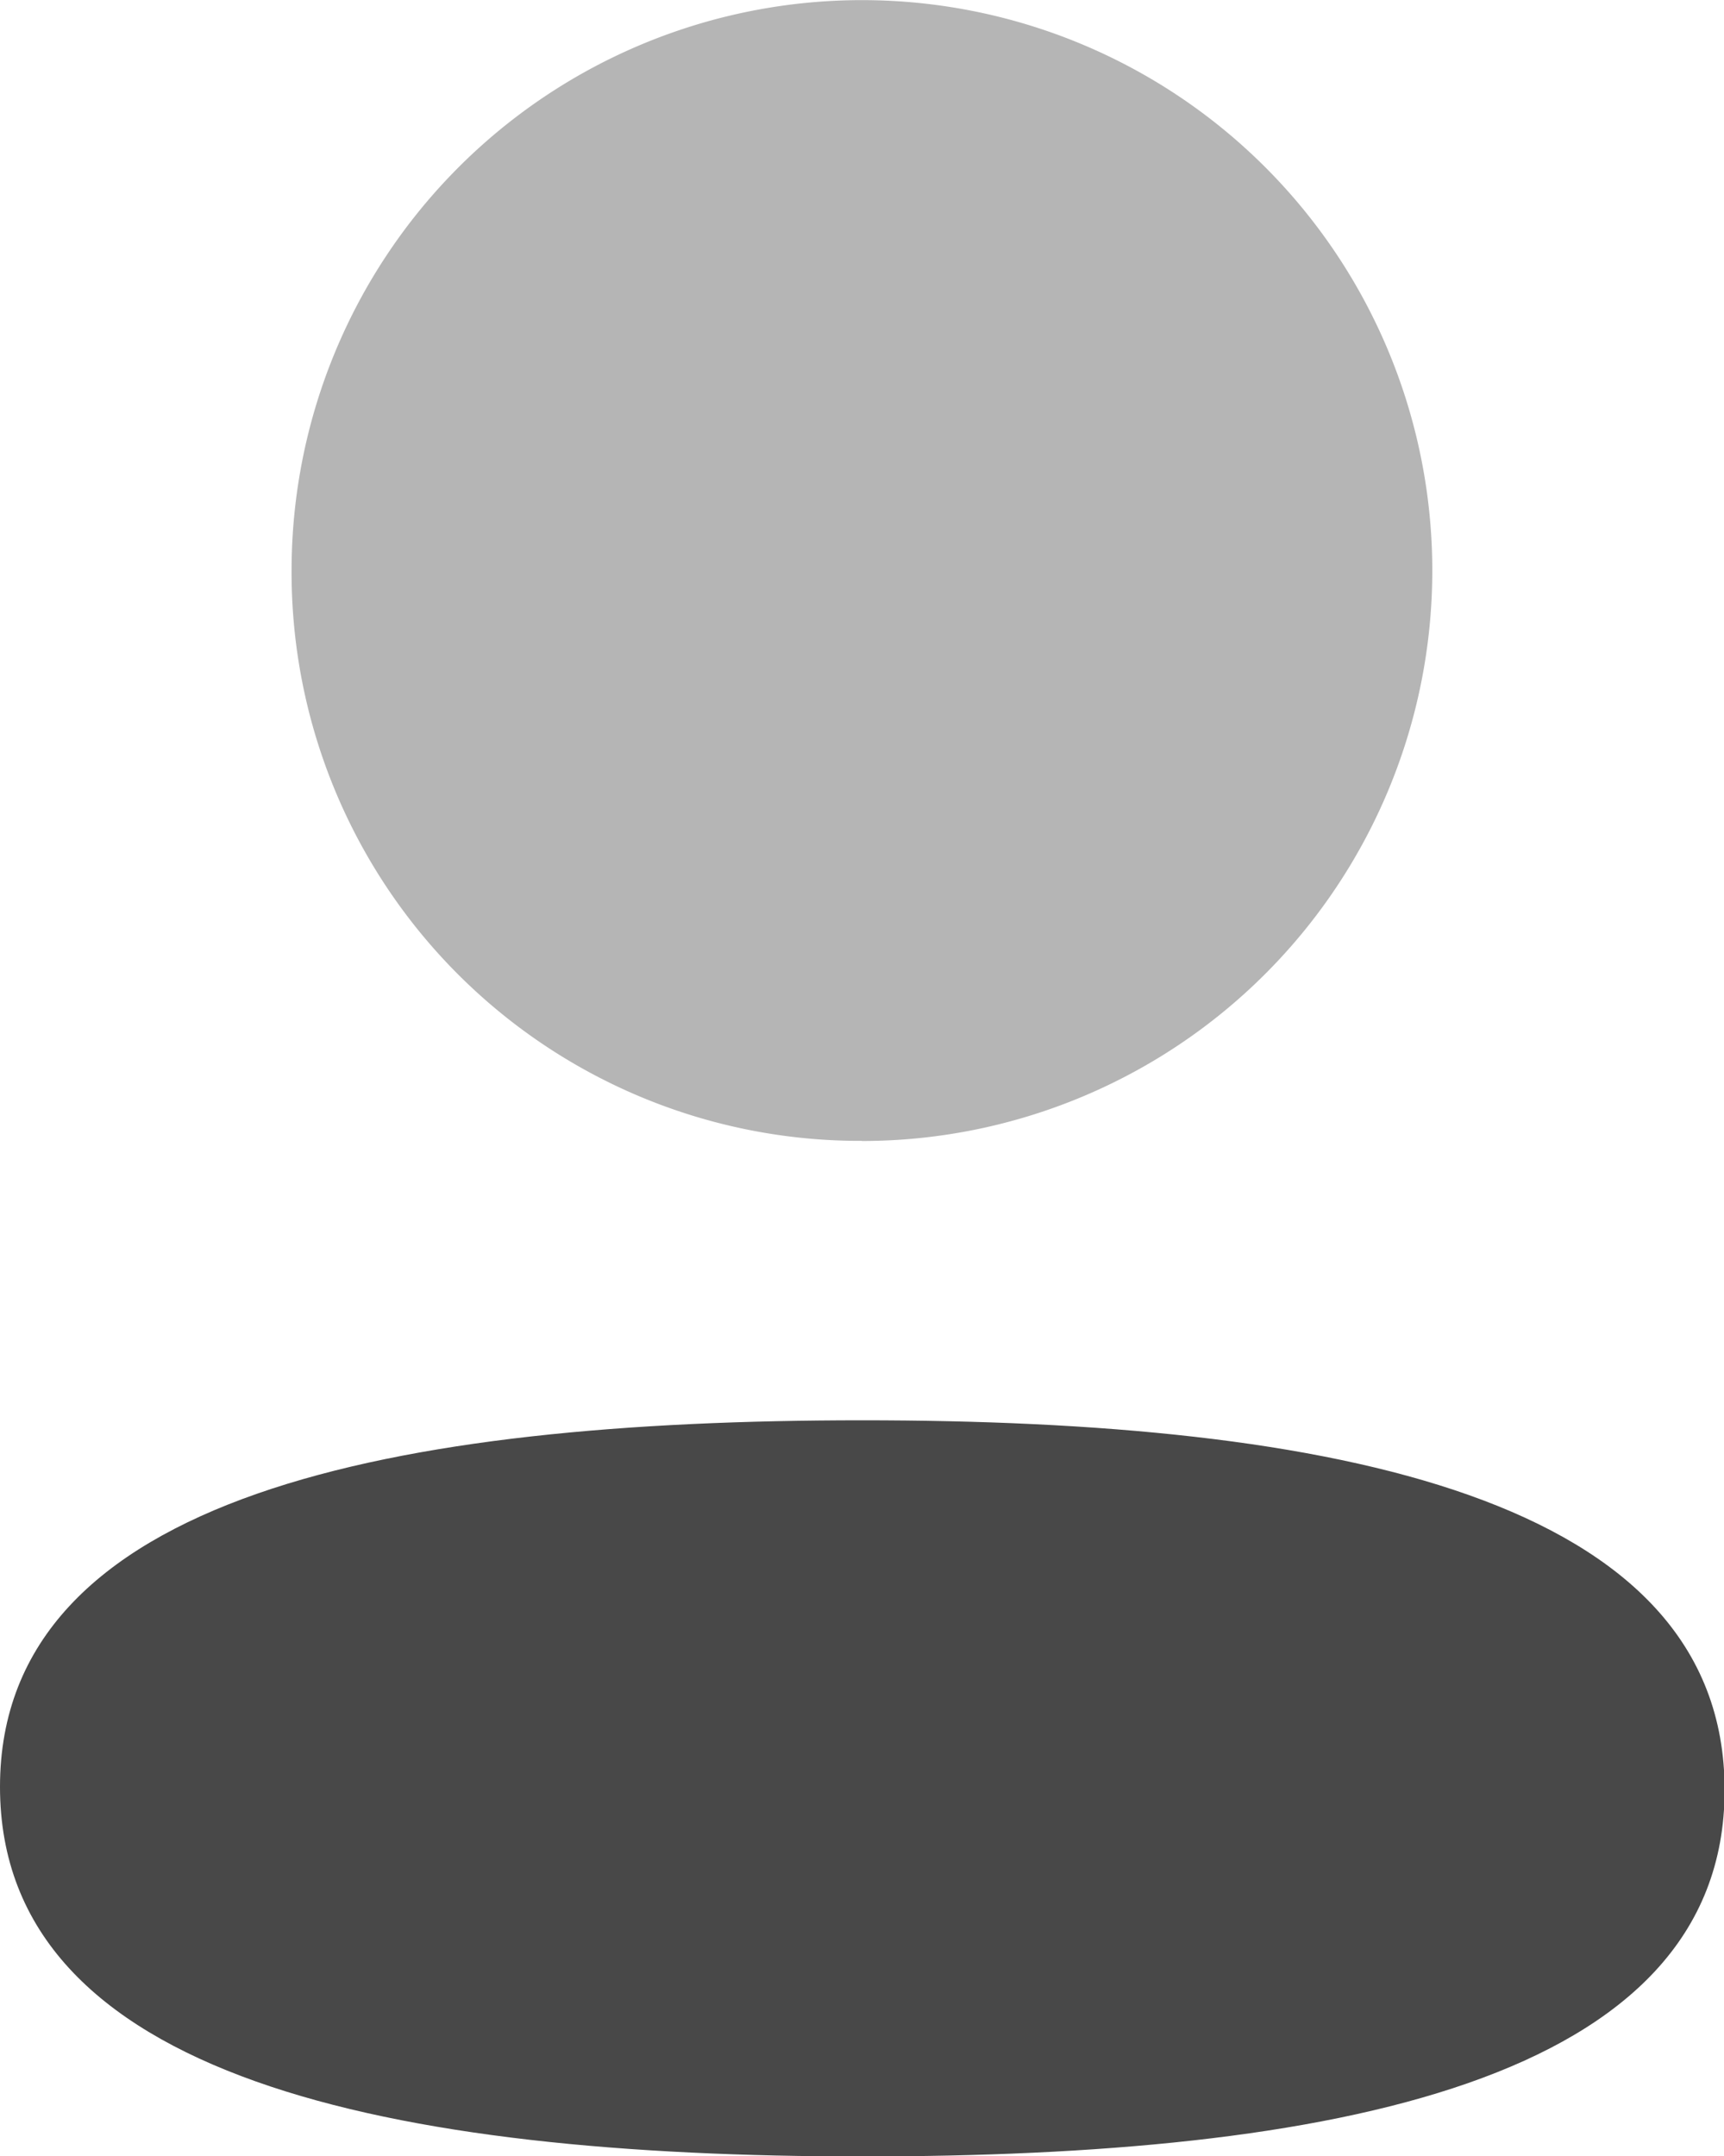 <svg id="Profile" xmlns="http://www.w3.org/2000/svg" width="13.995" height="17.5" viewBox="0 0 13.995 17.5">
  <path id="Fill_1" data-name="Fill 1" d="M7,0C3.224,0,0,.6,0,2.975s3.2,3,7,3c3.774,0,7-.594,7-2.975s-3.2-3-7-3" transform="translate(0 11.528)" fill="#484848"/>
  <path id="Fill_4" data-name="Fill 4" d="M4.63,9.261A4.63,4.63,0,1,0,0,4.63a4.614,4.614,0,0,0,4.63,4.63" transform="translate(2.367 0)" fill="#484848" opacity="0.4"/>
</svg>
